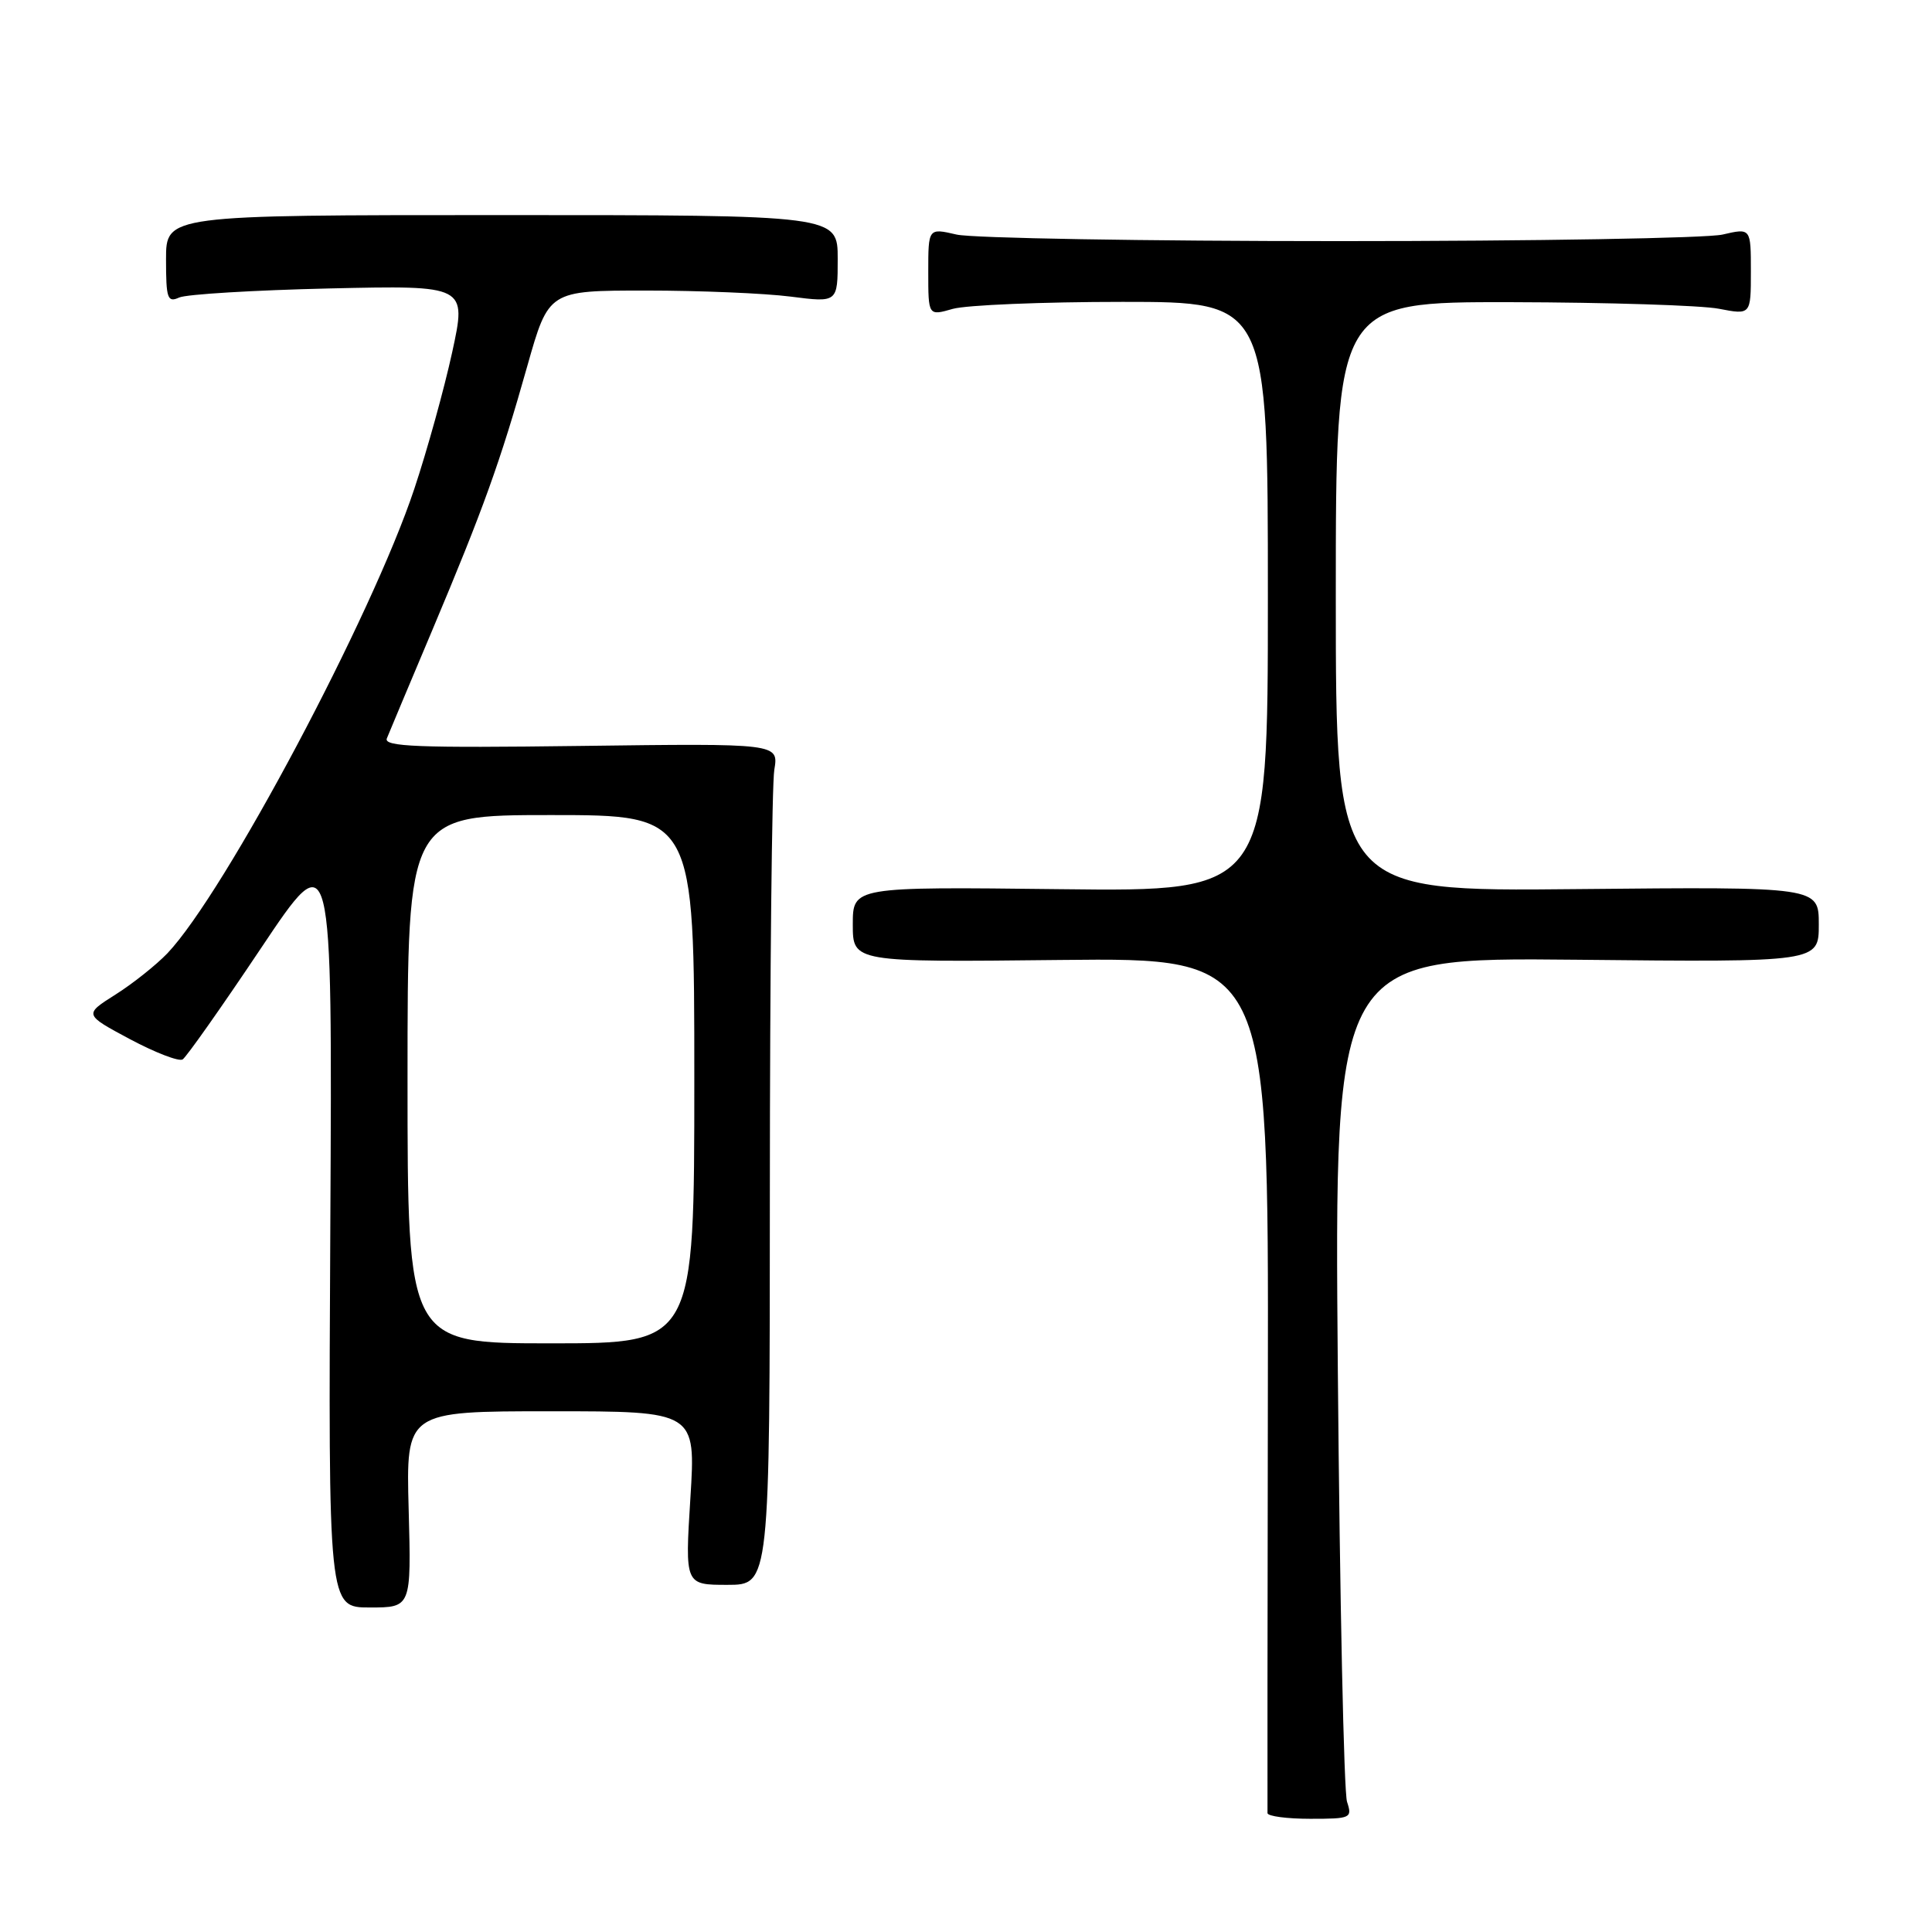 <?xml version="1.0" encoding="UTF-8" standalone="no"?>
<!DOCTYPE svg PUBLIC "-//W3C//DTD SVG 1.1//EN" "http://www.w3.org/Graphics/SVG/1.1/DTD/svg11.dtd" >
<svg xmlns="http://www.w3.org/2000/svg" xmlns:xlink="http://www.w3.org/1999/xlink" version="1.1" viewBox="0 0 256 256">
 <g >
 <path fill="currentColor"
d=" M 178.49 238.75 C 178.07 237.51 177.53 211.83 177.27 181.67 C 176.80 126.85 176.80 126.85 208.90 127.17 C 241.00 127.50 241.00 127.50 241.00 122.50 C 241.00 117.50 241.00 117.50 209.00 117.81 C 177.00 118.13 177.00 118.13 177.00 79.06 C 177.00 40.00 177.00 40.00 200.25 40.04 C 213.04 40.07 225.41 40.46 227.75 40.91 C 232.00 41.73 232.00 41.73 232.00 35.97 C 232.00 30.21 232.00 30.21 228.25 31.08 C 226.19 31.56 203.35 31.95 177.50 31.95 C 151.65 31.95 128.81 31.56 126.75 31.08 C 123.00 30.21 123.00 30.21 123.00 36.04 C 123.00 41.86 123.00 41.86 126.24 40.93 C 128.03 40.42 138.15 40.00 148.74 40.00 C 168.00 40.00 168.00 40.00 168.00 79.07 C 168.00 118.14 168.00 118.14 140.50 117.82 C 113.00 117.50 113.00 117.50 113.00 122.50 C 113.00 127.50 113.00 127.50 140.54 127.20 C 168.09 126.91 168.09 126.91 168.00 183.20 C 167.95 214.17 167.93 239.84 167.95 240.25 C 167.98 240.66 170.53 241.00 173.62 241.00 C 179.00 241.00 179.20 240.91 178.49 238.75 Z  M 54.15 200.00 C 53.80 187.00 53.80 187.00 73.00 187.00 C 92.20 187.00 92.20 187.00 91.48 198.50 C 90.76 210.00 90.76 210.00 96.38 210.00 C 102.00 210.00 102.00 210.00 102.01 157.75 C 102.02 129.01 102.28 103.92 102.60 102.00 C 103.18 98.50 103.18 98.50 76.95 98.84 C 55.34 99.12 50.81 98.94 51.26 97.84 C 51.56 97.10 54.26 90.65 57.28 83.50 C 64.04 67.45 66.27 61.26 69.87 48.50 C 72.70 38.50 72.70 38.50 85.60 38.50 C 92.69 38.50 101.31 38.86 104.75 39.30 C 111.00 40.10 111.00 40.10 111.00 34.30 C 111.00 28.50 111.00 28.50 66.50 28.50 C 22.00 28.50 22.00 28.50 22.00 34.36 C 22.00 39.57 22.19 40.13 23.75 39.42 C 24.71 38.99 33.68 38.45 43.67 38.22 C 61.84 37.81 61.84 37.81 59.92 46.66 C 58.86 51.52 56.60 59.67 54.90 64.77 C 49.30 81.61 29.79 118.30 22.18 126.32 C 20.70 127.86 17.61 130.33 15.31 131.78 C 11.12 134.43 11.12 134.43 17.21 137.69 C 20.55 139.47 23.70 140.69 24.20 140.38 C 24.69 140.07 29.36 133.45 34.57 125.66 C 44.04 111.50 44.04 111.50 43.77 162.25 C 43.50 213.00 43.50 213.00 49.00 213.00 C 54.50 213.00 54.50 213.00 54.15 200.00 Z  M 54.00 143.00 C 54.00 108.00 54.00 108.00 73.00 108.00 C 92.00 108.00 92.00 108.00 92.00 143.00 C 92.00 178.00 92.00 178.00 73.00 178.00 C 54.00 178.00 54.00 178.00 54.00 143.00 Z "/>
</g>
</svg>